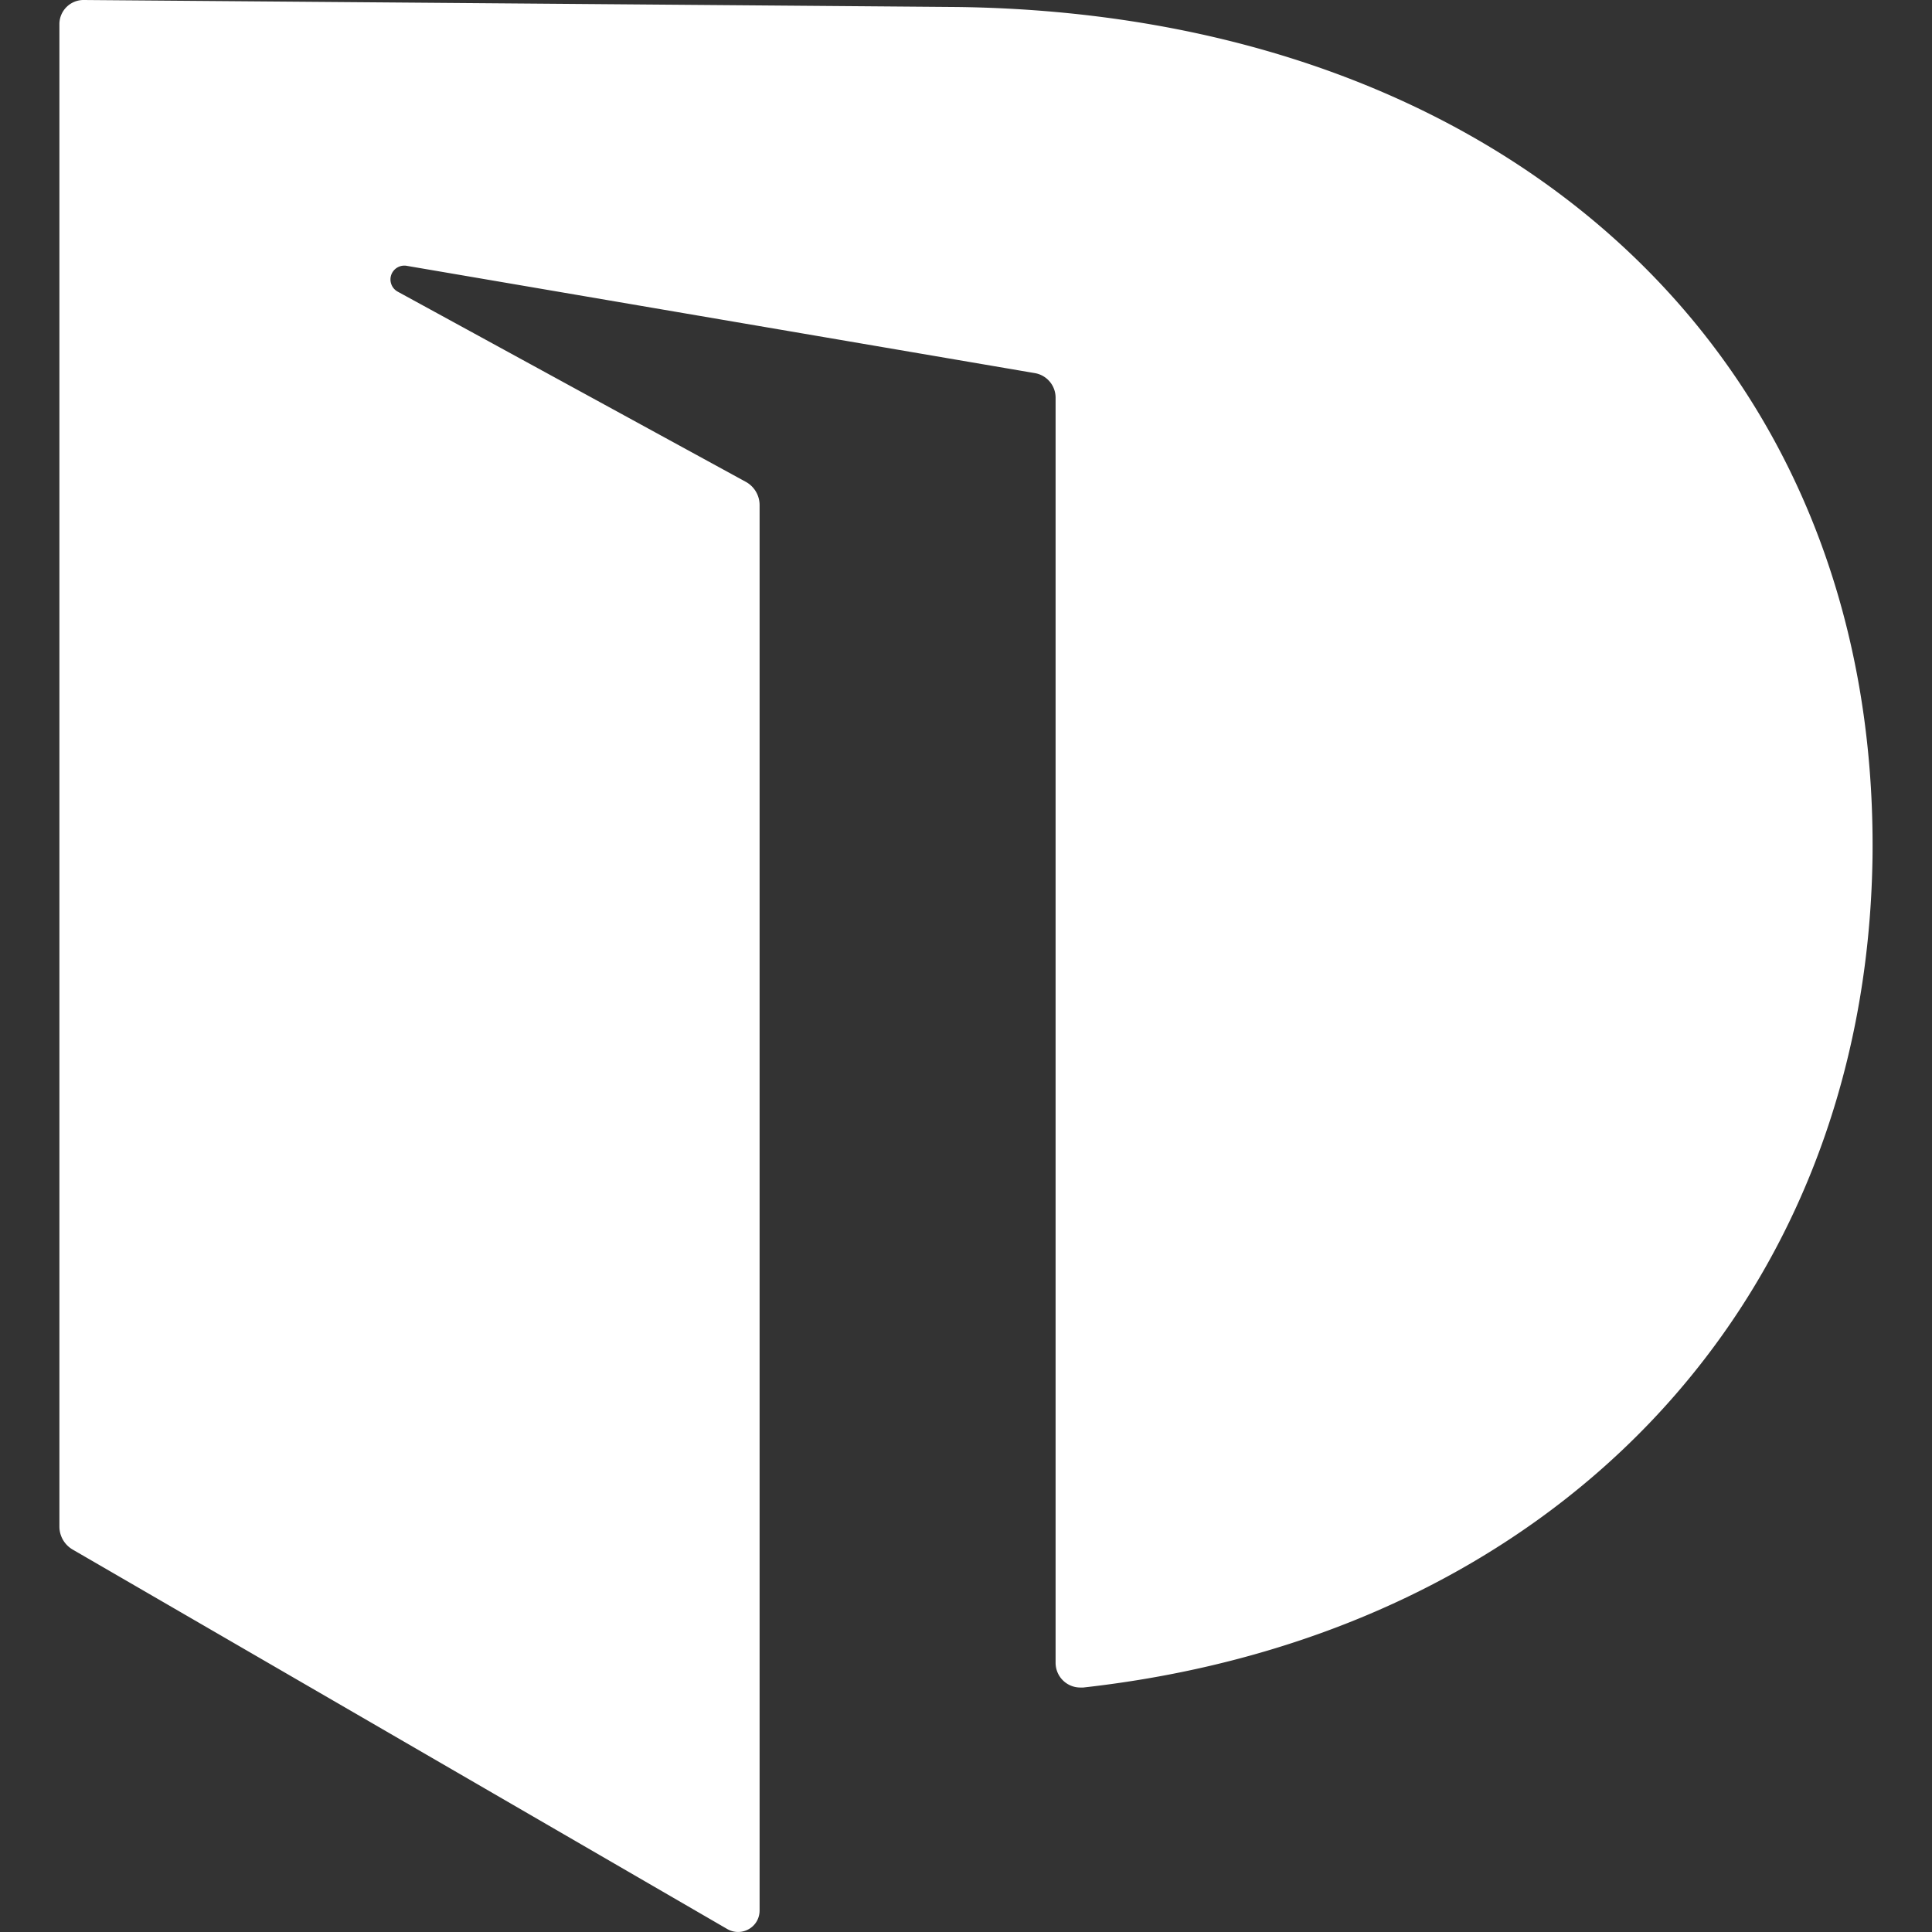 <svg role="img" viewBox="0 0 24 24" xmlns="http://www.w3.org/2000/svg"><rect x="0" y="0" width="24" height="24" fill="#333333" stroke="none"/><title>Dictionary.com</title><path fill="white" d="M11.894.087 1.043 0a.3.3 0 0 0-.305.293V18.97a.331.331 0 0 0 .166.28l8.13 4.713a.268.268 0 0 0 .364-.092.27.27 0 0 0 .038-.138V6.275a.33.33 0 0 0-.176-.292L4.944 3.625a.173.173 0 0 1-.084-.21.173.173 0 0 1 .197-.112l7.804 1.333a.31.31 0 0 1 .252.302v15.717a.307.307 0 0 0 .309.308h.035c5.781-.645 9.72-4.693 9.804-10.308.078-6.28-4.595-10.48-11.367-10.568Z"/></svg>